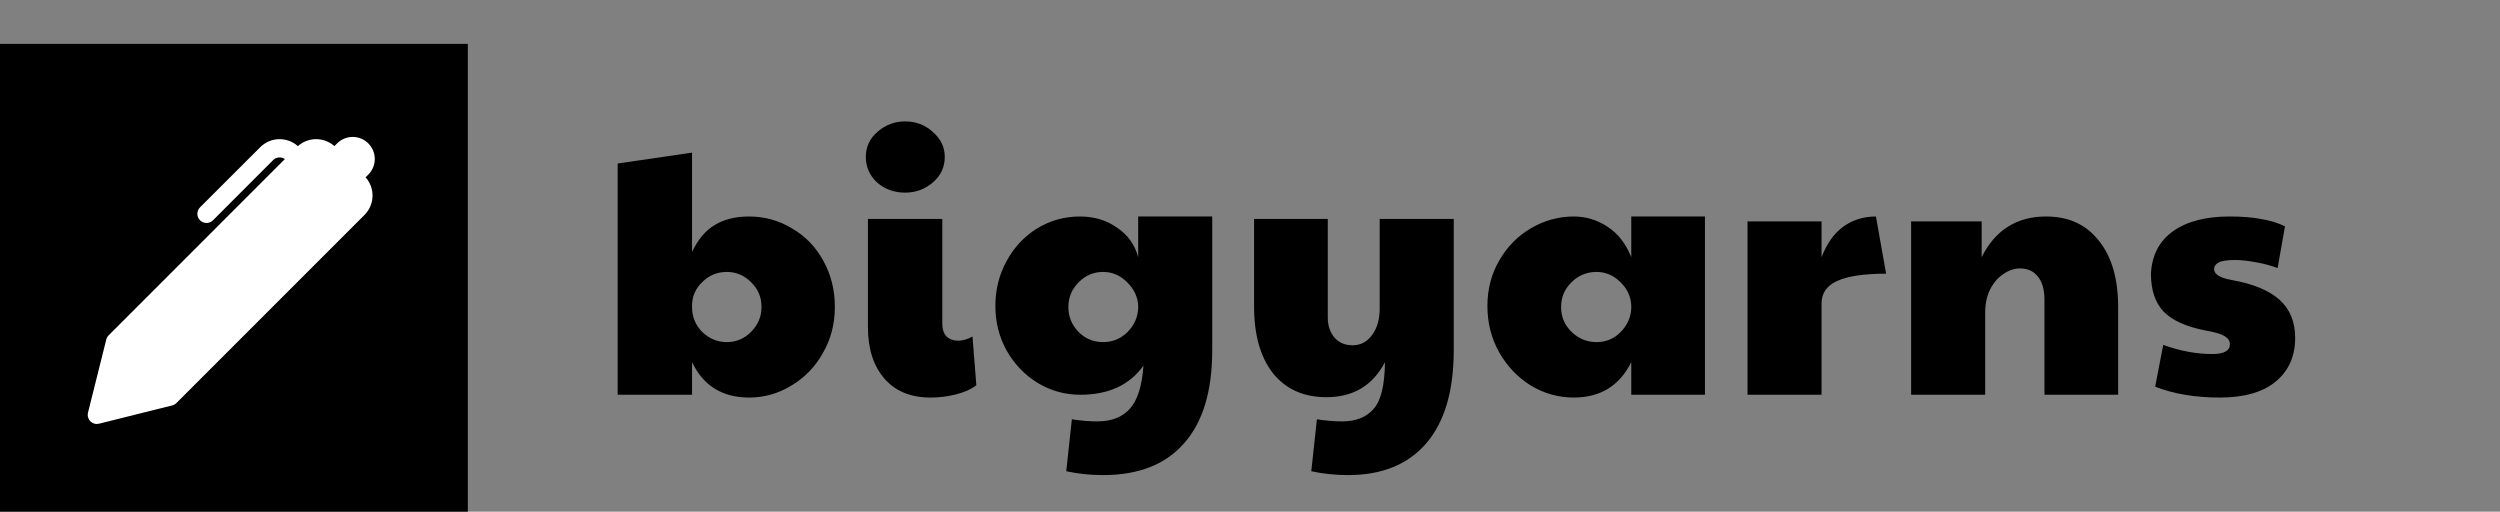 <svg width="171" height="35" viewBox="0 0 171 35" fill="none" xmlns="http://www.w3.org/2000/svg">
<rect x="0" y="0" width="171" height="35" fill="#808080" stroke="none"/>
<rect y="3" width="32" height="32" fill="black"/>
<path d="M22.872 9.994L23.059 9.808C23.199 9.667 23.365 9.556 23.549 9.48C23.732 9.405 23.928 9.366 24.126 9.366C24.324 9.366 24.52 9.405 24.704 9.481C24.887 9.557 25.053 9.668 25.193 9.808C25.333 9.948 25.444 10.115 25.52 10.298C25.596 10.481 25.635 10.677 25.635 10.876C25.635 11.074 25.596 11.27 25.52 11.453C25.444 11.636 25.333 11.802 25.192 11.943L25.006 12.127C25.325 12.485 25.495 12.95 25.481 13.429C25.467 13.908 25.271 14.363 24.933 14.701L12.068 27.567C11.987 27.648 11.886 27.704 11.776 27.731L6.776 28.981C6.672 29.007 6.562 29.006 6.458 28.977C6.354 28.948 6.26 28.893 6.183 28.817C6.107 28.741 6.052 28.646 6.023 28.542C5.994 28.438 5.993 28.328 6.019 28.224L7.269 23.224C7.296 23.114 7.353 23.014 7.433 22.934L19.485 10.881C19.364 10.796 19.218 10.757 19.071 10.77C18.924 10.783 18.787 10.847 18.683 10.951L14.568 15.068C14.509 15.126 14.44 15.172 14.364 15.203C14.289 15.235 14.207 15.251 14.125 15.251C14.043 15.251 13.961 15.235 13.886 15.203C13.81 15.172 13.741 15.126 13.682 15.068C13.624 15.009 13.578 14.94 13.547 14.864C13.515 14.789 13.499 14.707 13.499 14.625C13.499 14.543 13.515 14.461 13.547 14.386C13.578 14.31 13.624 14.241 13.682 14.182L17.8 10.068C18.139 9.729 18.594 9.533 19.073 9.519C19.552 9.506 20.018 9.676 20.375 9.995C20.718 9.688 21.163 9.518 21.623 9.518C22.084 9.518 22.529 9.687 22.872 9.994Z" fill="white"/>
<path d="M51.248 27.192C49.408 27.192 48.104 26.384 47.336 24.768V27H42.248V11.184L47.336 10.44V17.232C47.736 16.384 48.256 15.768 48.896 15.384C49.536 15 50.312 14.808 51.224 14.808C52.296 14.808 53.28 15.08 54.176 15.624C55.088 16.152 55.8 16.888 56.312 17.832C56.84 18.776 57.104 19.832 57.104 21C57.104 22.152 56.832 23.2 56.288 24.144C55.76 25.088 55.04 25.832 54.128 26.376C53.232 26.92 52.272 27.192 51.248 27.192ZM49.712 23.4C50.368 23.4 50.928 23.16 51.392 22.68C51.856 22.2 52.088 21.64 52.088 21C52.088 20.328 51.848 19.76 51.368 19.296C50.904 18.832 50.352 18.6 49.712 18.6C49.056 18.6 48.496 18.832 48.032 19.296C47.568 19.744 47.336 20.28 47.336 20.904V21C47.336 21.672 47.568 22.24 48.032 22.704C48.512 23.168 49.072 23.4 49.712 23.4ZM63.638 27.192C62.294 27.192 61.246 26.76 60.494 25.896C59.742 25.032 59.366 23.856 59.366 22.368V14.976H64.454V22.152C64.454 22.52 64.55 22.808 64.742 23.016C64.95 23.208 65.214 23.304 65.534 23.304C65.854 23.304 66.182 23.208 66.518 23.016L66.782 26.352C66.43 26.624 65.966 26.832 65.39 26.976C64.83 27.12 64.246 27.192 63.638 27.192ZM61.91 13.176C61.158 13.176 60.518 12.944 59.99 12.48C59.478 12 59.222 11.416 59.222 10.728C59.222 10.04 59.494 9.464 60.038 9C60.582 8.536 61.206 8.304 61.91 8.304C62.646 8.304 63.278 8.544 63.806 9.024C64.35 9.504 64.622 10.072 64.622 10.728C64.622 11.432 64.35 12.016 63.806 12.48C63.262 12.944 62.63 13.176 61.91 13.176ZM75.452 32.496C74.572 32.496 73.732 32.408 72.932 32.232L73.316 28.68C73.94 28.776 74.516 28.824 75.044 28.824C76.036 28.824 76.788 28.528 77.3 27.936C77.812 27.36 78.116 26.384 78.212 25.008C77.268 26.336 75.828 27 73.892 27C72.836 27 71.86 26.728 70.964 26.184C70.084 25.64 69.38 24.904 68.852 23.976C68.34 23.048 68.084 22.032 68.084 20.928C68.084 19.808 68.34 18.784 68.852 17.856C69.364 16.912 70.06 16.168 70.94 15.624C71.836 15.08 72.812 14.808 73.868 14.808C74.844 14.808 75.692 15.064 76.412 15.576C77.148 16.072 77.628 16.744 77.852 17.592V14.808H82.916V23.952C82.916 26.752 82.276 28.872 80.996 30.312C79.732 31.768 77.884 32.496 75.452 32.496ZM75.452 23.4C76.092 23.4 76.644 23.176 77.108 22.728C77.572 22.264 77.82 21.72 77.852 21.096V20.904C77.82 20.296 77.564 19.76 77.084 19.296C76.62 18.832 76.076 18.6 75.452 18.6C74.796 18.6 74.236 18.84 73.772 19.32C73.308 19.784 73.076 20.344 73.076 21C73.076 21.656 73.308 22.224 73.772 22.704C74.236 23.168 74.796 23.4 75.452 23.4ZM92.212 32.496C91.332 32.496 90.492 32.408 89.692 32.232L90.076 28.68C90.7 28.776 91.275 28.824 91.803 28.824C92.748 28.824 93.468 28.536 93.963 27.96C94.46 27.4 94.716 26.336 94.731 24.768C93.9 26.368 92.564 27.168 90.724 27.168C89.171 27.168 87.956 26.624 87.076 25.536C86.212 24.432 85.779 22.912 85.779 20.976V14.976H90.82V21.72C90.82 22.264 90.972 22.72 91.275 23.088C91.579 23.44 91.996 23.616 92.523 23.616C93.067 23.616 93.507 23.384 93.844 22.92C94.195 22.456 94.371 21.848 94.371 21.096V14.976H99.436V23.952C99.436 26.736 98.811 28.856 97.564 30.312C96.316 31.768 94.531 32.496 92.212 32.496ZM107.643 27.192C106.603 27.192 105.627 26.92 104.715 26.376C103.819 25.816 103.099 25.064 102.555 24.12C102.011 23.16 101.739 22.096 101.739 20.928C101.739 19.776 102.011 18.736 102.555 17.808C103.099 16.864 103.827 16.128 104.739 15.6C105.651 15.072 106.619 14.808 107.643 14.808C108.475 14.808 109.243 15.04 109.947 15.504C110.667 15.968 111.211 16.664 111.579 17.592V14.808H116.619V27H111.579V24.768C110.779 26.384 109.467 27.192 107.643 27.192ZM109.203 23.4C109.843 23.4 110.387 23.176 110.835 22.728C111.299 22.264 111.547 21.72 111.579 21.096V20.904C111.547 20.264 111.291 19.72 110.811 19.272C110.347 18.824 109.811 18.6 109.203 18.6C108.531 18.6 107.955 18.84 107.475 19.32C107.011 19.784 106.779 20.344 106.779 21C106.779 21.672 107.019 22.24 107.499 22.704C107.979 23.168 108.547 23.4 109.203 23.4ZM119.53 15.144H124.594V17.592C124.962 16.648 125.458 15.952 126.082 15.504C126.722 15.04 127.466 14.808 128.314 14.808L129.01 18.72C127.49 18.72 126.37 18.888 125.65 19.224C124.946 19.544 124.594 20.056 124.594 20.76V27H119.53V15.144ZM130.721 15.144H135.545V17.592C136.473 15.736 137.945 14.808 139.961 14.808C141.497 14.808 142.697 15.36 143.561 16.464C144.441 17.552 144.881 19.064 144.881 21V27H139.841V20.496C139.841 19.808 139.689 19.28 139.385 18.912C139.097 18.544 138.689 18.36 138.161 18.36C137.777 18.36 137.401 18.488 137.033 18.744C136.665 18.984 136.361 19.336 136.121 19.8C135.897 20.264 135.785 20.792 135.785 21.384V27H130.721V15.144ZM151.829 27.192C150.149 27.192 148.677 26.944 147.413 26.448L147.965 23.592C149.117 24.008 150.237 24.216 151.325 24.216C152.125 24.216 152.525 23.992 152.525 23.544C152.525 23.32 152.405 23.136 152.165 22.992C151.941 22.848 151.509 22.72 150.869 22.608C149.541 22.352 148.581 21.92 147.989 21.312C147.413 20.704 147.125 19.84 147.125 18.72C147.189 17.456 147.693 16.488 148.637 15.816C149.581 15.144 150.869 14.808 152.501 14.808C153.333 14.808 154.045 14.864 154.637 14.976C155.245 15.072 155.797 15.24 156.293 15.48L155.789 18.336C155.325 18.16 154.813 18.024 154.253 17.928C153.709 17.832 153.253 17.784 152.885 17.784C152.341 17.784 151.965 17.84 151.757 17.952C151.549 18.064 151.445 18.216 151.445 18.408C151.445 18.76 151.845 19.008 152.645 19.152C154.101 19.408 155.189 19.856 155.909 20.496C156.629 21.136 156.989 22.008 156.989 23.112C156.989 24.376 156.541 25.376 155.645 26.112C154.765 26.832 153.493 27.192 151.829 27.192Z" fill="black"/>
</svg>
